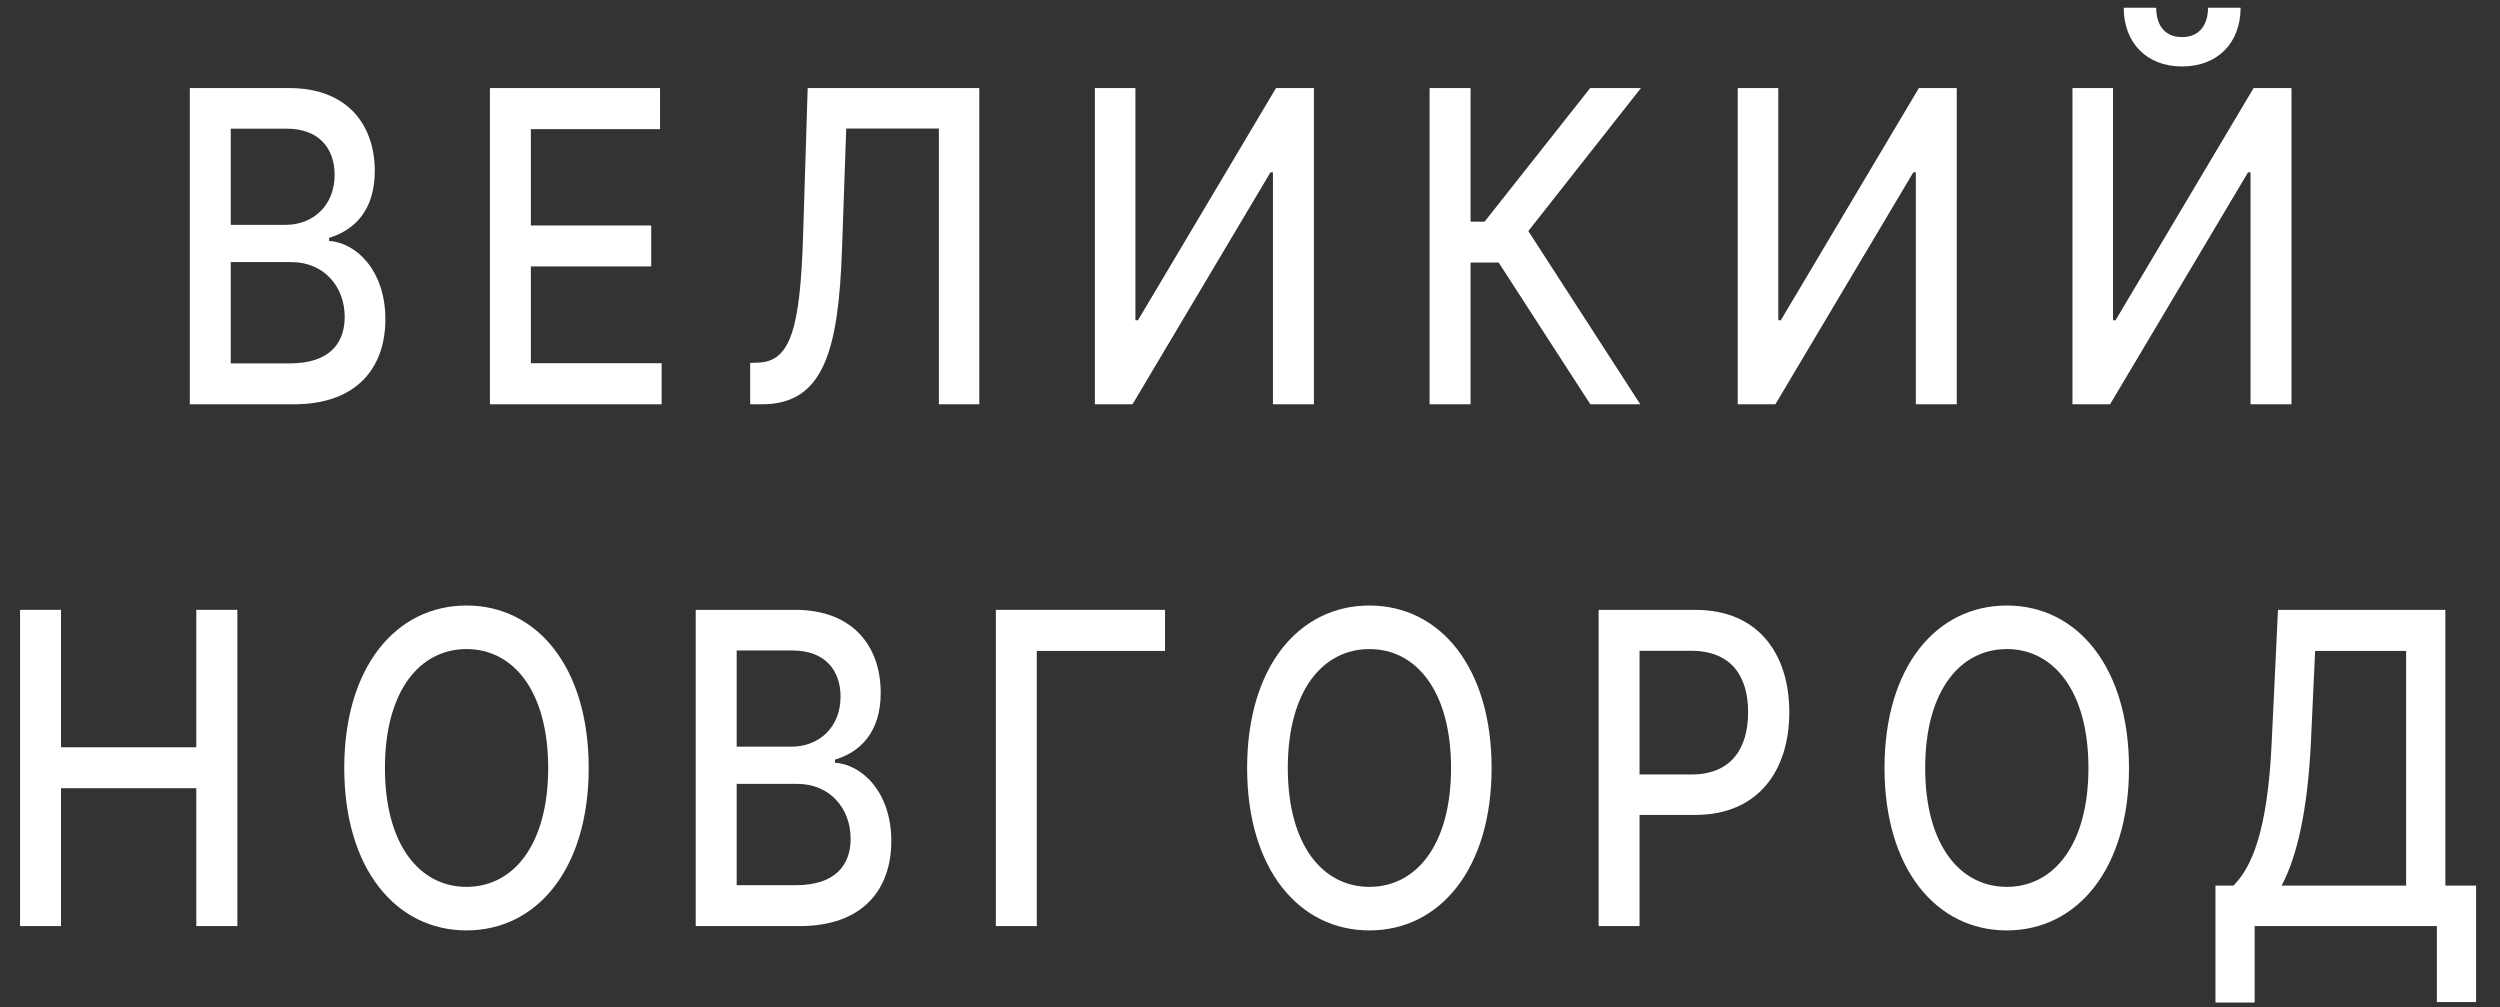 <svg width="67" height="27" viewBox="0 0 67 27" fill="none" xmlns="http://www.w3.org/2000/svg">
<rect x="0" y="0" width="67" height="27" fill="#333333" stroke="none"/>
<path d="M5.087 10.835H7.875C9.565 10.835 10.328 9.854 10.328 8.555C10.328 7.243 9.54 6.502 8.819 6.457V6.374C9.487 6.175 10.044 5.646 10.044 4.586C10.044 3.332 9.299 2.36 7.75 2.36H5.087V10.835ZM6.184 9.739V7.024H7.807C8.688 7.024 9.238 7.686 9.238 8.493C9.238 9.205 8.823 9.739 7.768 9.739H6.184ZM6.184 6.026V3.448H7.683C8.553 3.448 8.968 3.982 8.968 4.686C8.968 5.505 8.393 6.026 7.654 6.026H6.184Z" fill="white"/>
<path d="M13.13 10.835H17.732V9.734H14.227V7.14H17.452V6.043H14.227V3.461H17.689V2.36H13.13V10.835Z" fill="white"/>
<path d="M20.105 10.835H20.417C22.072 10.835 22.47 9.403 22.566 6.68L22.679 3.444H25.162V10.835H26.245V2.36H21.646L21.522 6.341C21.444 8.795 21.188 9.693 20.318 9.718L20.105 9.726V10.835Z" fill="white"/>
<path d="M29.343 2.36V10.835H30.351L34.048 4.619H34.115V10.835H35.213V2.36H34.197L30.497 8.584H30.429V2.36H29.343Z" fill="white"/>
<path d="M42.621 10.835H43.96L40.959 6.192L43.977 2.36H42.617L39.787 5.94H39.411V2.36H38.313V10.835H39.411V7.036H40.164L42.621 10.835Z" fill="white"/>
<path d="M46.571 2.36V10.835H47.58L51.277 4.619H51.344V10.835H52.441V2.36H51.426L47.725 8.584H47.658V2.36H46.571Z" fill="white"/>
<path d="M55.542 2.36V10.835H56.55L60.247 4.619H60.315V10.835H61.412V2.36H60.396L56.696 8.584H56.629V2.36H55.542ZM59.175 0.208C59.175 0.626 58.976 0.994 58.479 0.994C57.974 0.994 57.786 0.622 57.786 0.208H56.916C56.916 1.139 57.523 1.781 58.479 1.781C59.441 1.781 60.048 1.139 60.048 0.208H59.175Z" fill="white"/>
<path d="M0.538 24.819H1.635V21.124H5.261V24.819H6.362V16.344H5.261V20.027H1.635V16.344H0.538V24.819Z" fill="white"/>
<path d="M15.777 20.582C15.777 17.871 14.385 16.228 12.503 16.228C10.614 16.228 9.226 17.871 9.226 20.582C9.226 23.288 10.614 24.935 12.503 24.935C14.385 24.935 15.777 23.292 15.777 20.582ZM14.691 20.582C14.691 22.647 13.753 23.768 12.503 23.768C11.25 23.768 10.316 22.647 10.316 20.582C10.316 18.517 11.25 17.395 12.503 17.395C13.753 17.395 14.691 18.517 14.691 20.582Z" fill="white"/>
<path d="M18.645 24.819H21.433C23.123 24.819 23.887 23.839 23.887 22.539C23.887 21.227 23.099 20.487 22.378 20.441V20.358C23.045 20.16 23.603 19.63 23.603 18.57C23.603 17.317 22.857 16.344 21.309 16.344H18.645V24.819ZM19.743 23.723V21.008H21.366C22.246 21.008 22.797 21.67 22.797 22.477C22.797 23.189 22.381 23.723 21.327 23.723H19.743ZM19.743 20.011V17.433H21.241C22.111 17.433 22.527 17.966 22.527 18.67C22.527 19.489 21.952 20.011 21.213 20.011H19.743Z" fill="white"/>
<path d="M31.223 16.344H26.689V24.819H27.786V17.445H31.223V16.344Z" fill="white"/>
<path d="M39.975 20.582C39.975 17.871 38.583 16.228 36.701 16.228C34.811 16.228 33.423 17.871 33.423 20.582C33.423 23.288 34.811 24.935 36.701 24.935C38.583 24.935 39.975 23.292 39.975 20.582ZM38.888 20.582C38.888 22.647 37.951 23.768 36.701 23.768C35.447 23.768 34.513 22.647 34.513 20.582C34.513 18.517 35.447 17.395 36.701 17.395C37.951 17.395 38.888 18.517 38.888 20.582Z" fill="white"/>
<path d="M42.843 24.819H43.94V21.84H45.432C47.118 21.84 47.953 20.652 47.953 19.088C47.953 17.528 47.125 16.344 45.435 16.344H42.843V24.819ZM43.94 20.756V17.441H45.318C46.405 17.441 46.849 18.128 46.849 19.088C46.849 20.048 46.405 20.756 45.332 20.756H43.94Z" fill="white"/>
<path d="M57.057 20.582C57.057 17.871 55.665 16.228 53.783 16.228C51.893 16.228 50.505 17.871 50.505 20.582C50.505 23.288 51.893 24.935 53.783 24.935C55.665 24.935 57.057 23.292 57.057 20.582ZM55.97 20.582C55.97 22.647 55.033 23.768 53.783 23.768C52.529 23.768 51.595 22.647 51.595 20.582C51.595 18.517 52.529 17.395 53.783 17.395C55.033 17.395 55.97 18.517 55.97 20.582Z" fill="white"/>
<path d="M59.374 26.868H60.425V24.819H65.308V26.855H66.359V23.735H65.536V16.344H61.05L60.88 19.924C60.77 22.283 60.34 23.255 59.854 23.735H59.374V26.868ZM61.146 23.735C61.562 22.961 61.842 21.716 61.931 19.924L62.045 17.445H64.484V23.735H61.146Z" fill="white"/>
</svg>
